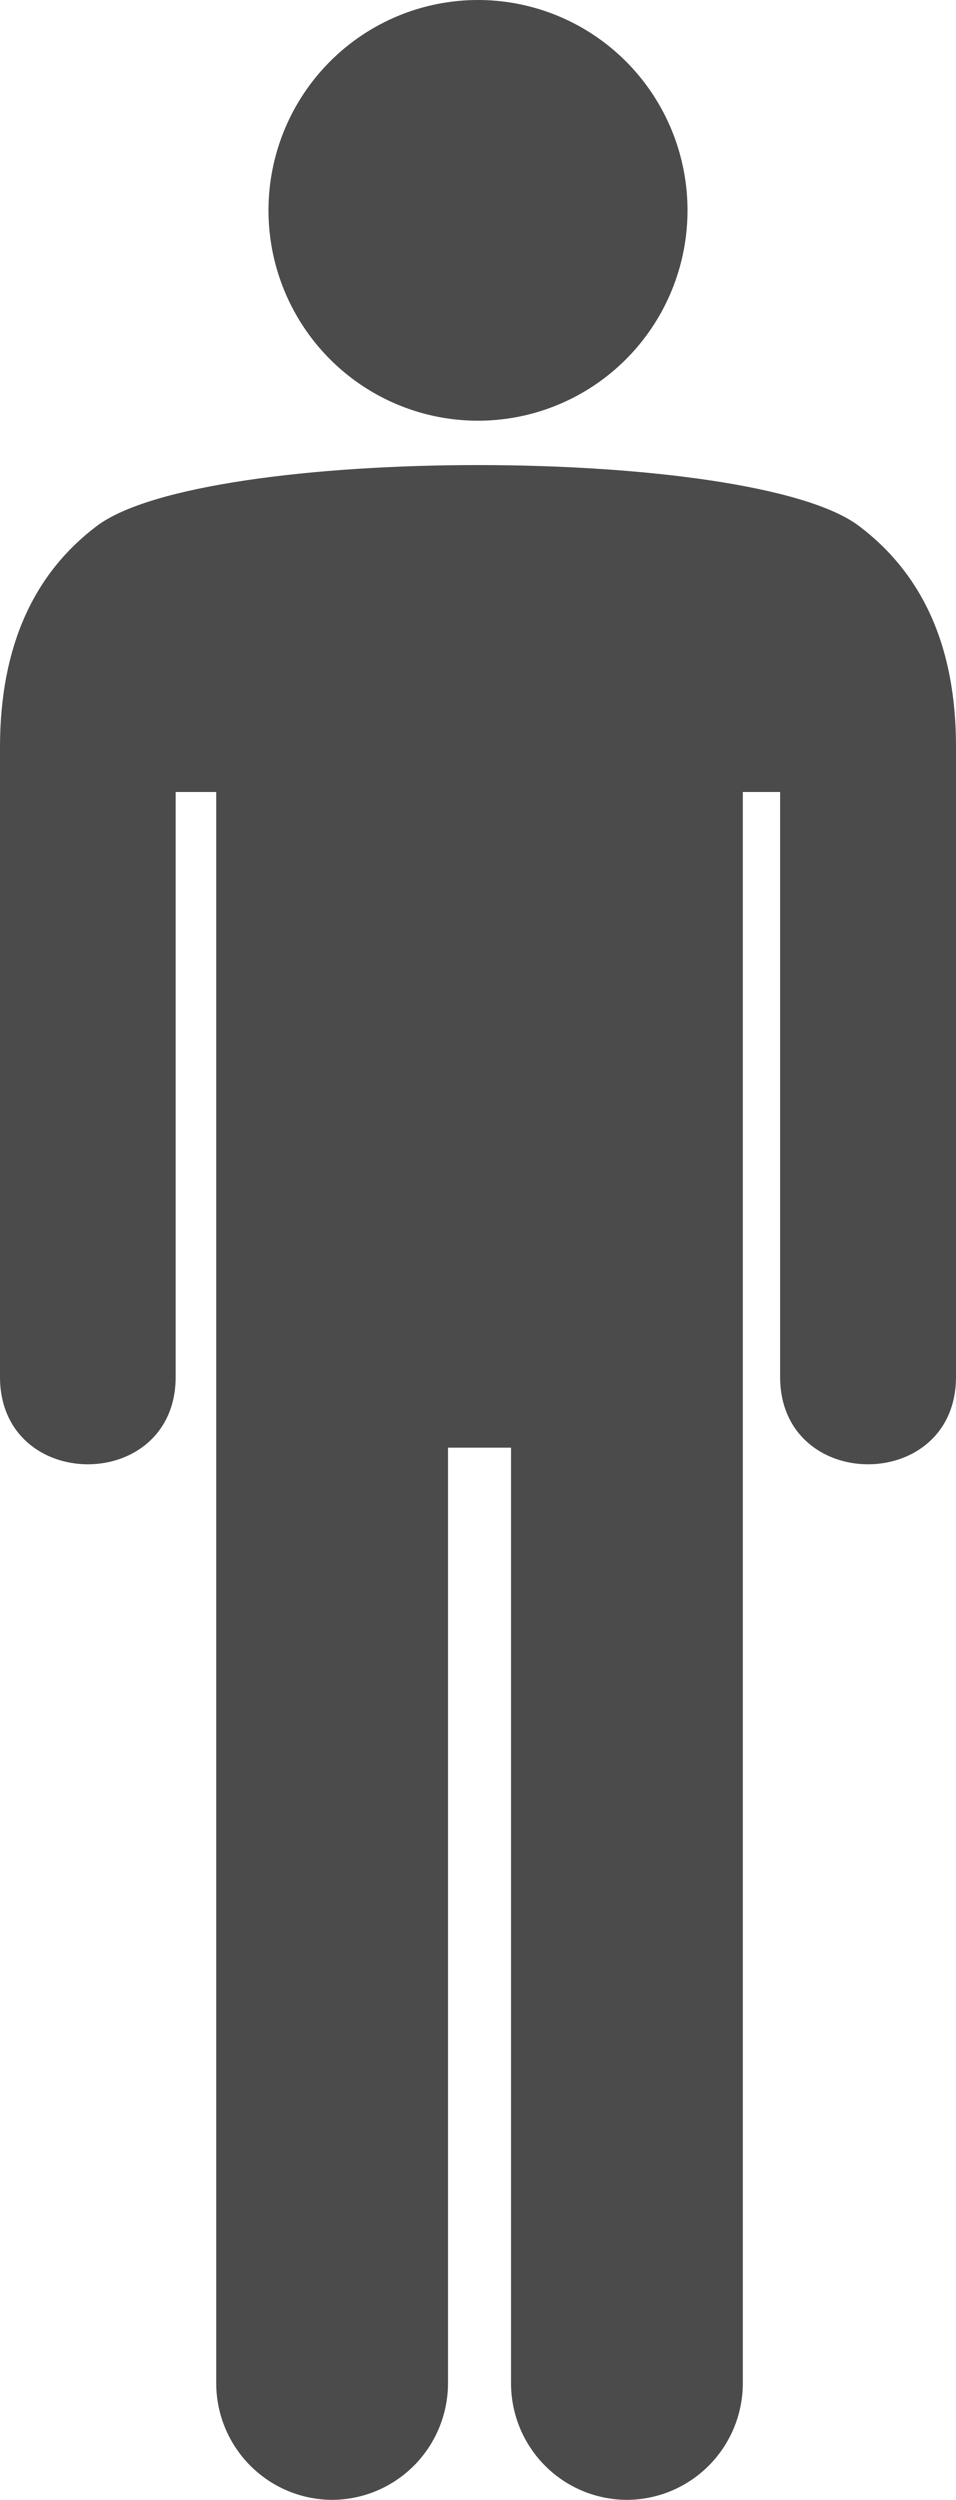 <svg width="49" height="128" viewBox="0 0 49 128" fill="none" xmlns="http://www.w3.org/2000/svg">
<g clip-path="url(#clip0_290_37)">
<path d="M24.5 0C26.624 0 28.7 0.632 30.466 1.815C32.232 2.999 33.609 4.681 34.421 6.649C35.234 8.617 35.447 10.783 35.032 12.872C34.618 14.961 33.595 16.881 32.093 18.387C30.592 19.893 28.678 20.919 26.595 21.335C24.512 21.75 22.353 21.537 20.39 20.722C18.428 19.907 16.751 18.526 15.571 16.755C14.391 14.983 13.761 12.901 13.761 10.771C13.761 7.914 14.893 5.175 16.907 3.155C18.92 1.135 21.652 0 24.5 0ZM38.074 40.552V122.042C38.069 123.62 37.441 125.133 36.328 126.249C35.215 127.365 33.707 127.995 32.133 128C30.559 127.997 29.049 127.369 27.936 126.252C26.822 125.135 26.196 123.621 26.193 122.042V74.125H22.963V122.042C22.957 123.62 22.33 125.133 21.217 126.249C20.104 127.365 18.596 127.995 17.022 128C15.448 127.995 13.941 127.365 12.828 126.249C11.715 125.133 11.087 123.62 11.082 122.042V40.552H9.004V70.5C9.004 76.469 0 76.469 0 70.5V38.271C0 33.062 1.755 29.354 4.954 26.938C10.459 22.771 38.531 22.771 44.036 26.938C47.234 29.354 49.01 33.031 49 38.271V70.5C49 76.469 39.985 76.469 39.985 70.5V40.552H38.074Z" fill="#4B4B4B"/>
</g>
<defs>
<clipPath id="clip0_290_37">
<rect width="49" height="128" fill="white"/>
</clipPath>
</defs>
</svg>
